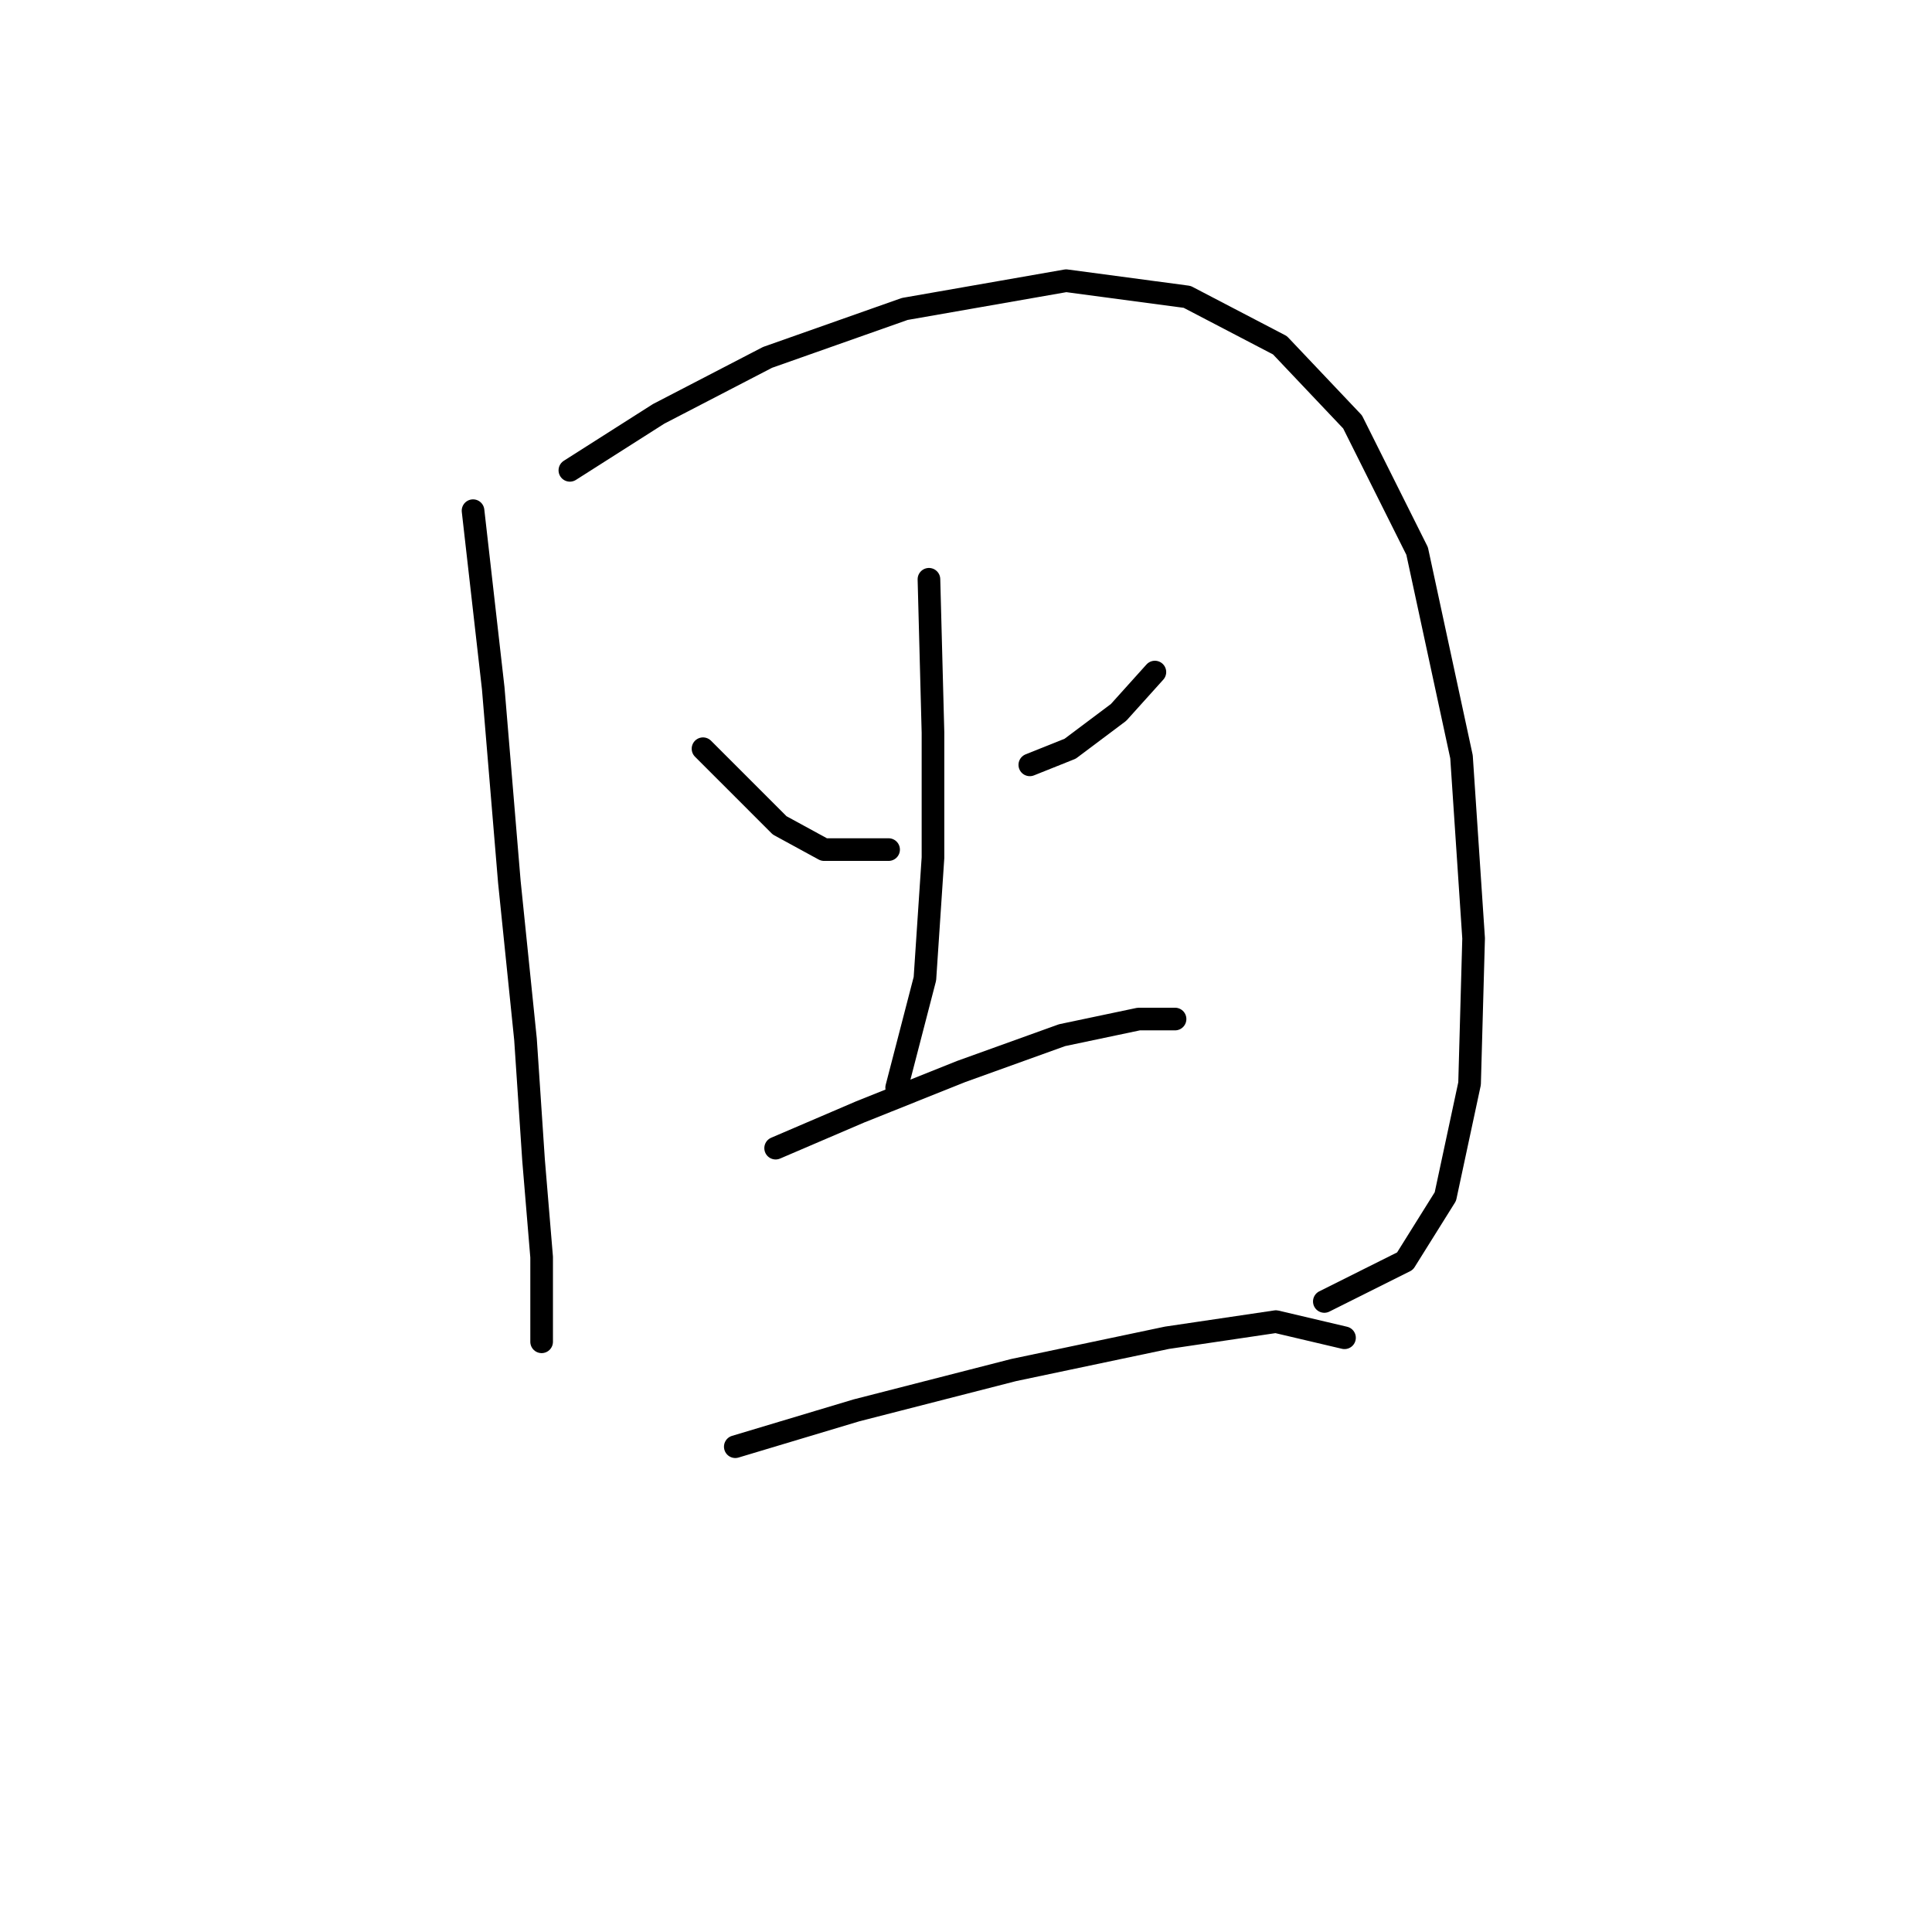 <?xml version="1.0" standalone="no"?>
    <svg width="256" height="256" xmlns="http://www.w3.org/2000/svg" version="1.1">
    <polyline stroke="black" stroke-width="3" stroke-linecap="round" fill="transparent" stroke-linejoin="round" points="62.681 67.668 65.354 91.191 67.492 116.851 69.63 137.701 70.7 153.739 71.769 166.569 71.769 174.588 71.769 177.795 71.769 177.795 " />
        <polyline stroke="black" stroke-width="3" stroke-linecap="round" fill="transparent" stroke-linejoin="round" points="75.511 62.322 87.272 54.838 101.706 47.354 119.883 40.938 141.267 37.196 157.304 39.335 169.6 45.75 179.223 55.907 187.776 73.014 193.657 100.279 195.261 124.336 194.726 143.581 191.519 158.55 186.173 167.104 175.481 172.45 175.481 172.45 " />
        <polyline stroke="black" stroke-width="3" stroke-linecap="round" fill="transparent" stroke-linejoin="round" points="93.153 99.21 98.499 104.556 103.31 109.367 109.191 112.575 117.744 112.575 117.744 112.575 " />
        <polyline stroke="black" stroke-width="3" stroke-linecap="round" fill="transparent" stroke-linejoin="round" points="153.028 89.052 148.216 94.398 141.801 99.21 136.455 101.348 136.455 101.348 " />
        <polyline stroke="black" stroke-width="3" stroke-linecap="round" fill="transparent" stroke-linejoin="round" points="123.09 76.757 123.625 97.071 123.625 113.644 122.556 129.682 118.813 144.116 118.813 144.116 " />
        <polyline stroke="black" stroke-width="3" stroke-linecap="round" fill="transparent" stroke-linejoin="round" points="102.776 152.135 114.002 147.323 127.367 141.977 140.732 137.166 150.889 135.028 155.701 135.028 155.701 135.028 " />
        <polyline stroke="black" stroke-width="3" stroke-linecap="round" fill="transparent" stroke-linejoin="round" points="97.43 191.695 113.467 186.884 134.317 181.538 154.631 177.261 169.066 175.122 178.154 177.261 178.154 177.261 " />
        </svg>